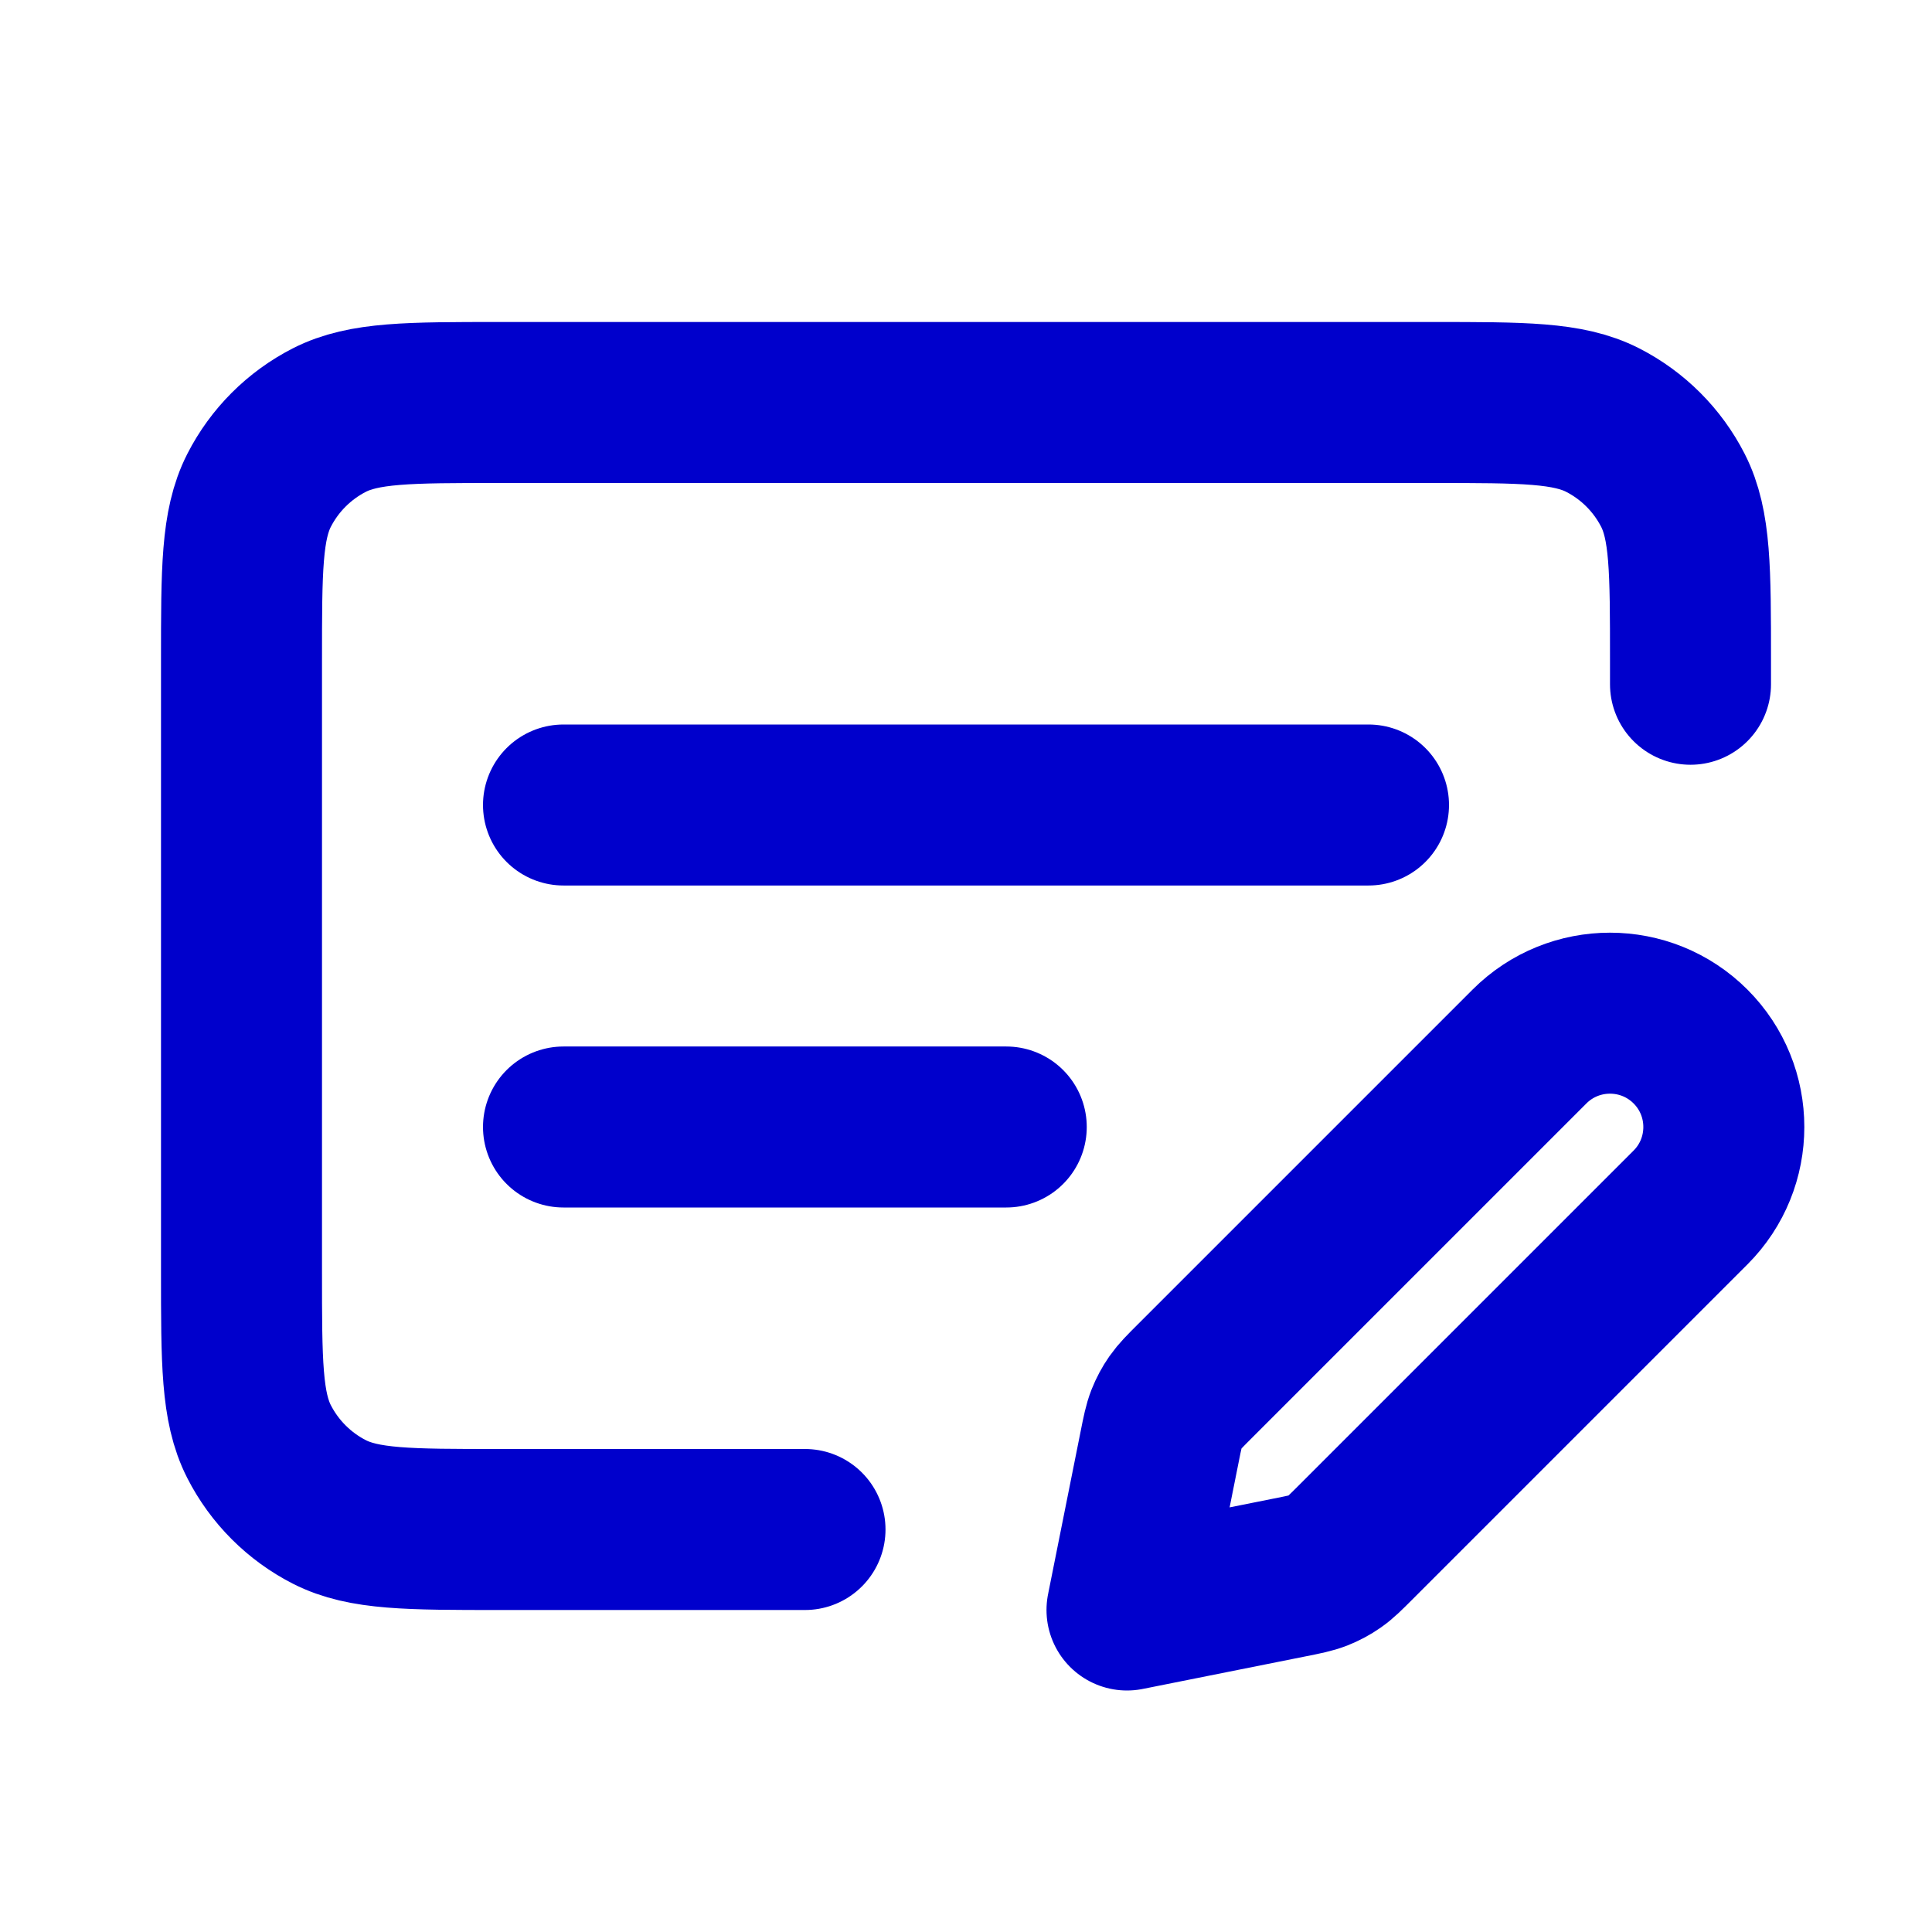 <svg width="24" height="24" viewBox="0 0 24 24" fill="none" xmlns="http://www.w3.org/2000/svg">
<path d="M7 14H12.5M7 10H17M10 19H6.2C5.08 19 4.52 19 4.092 18.782C3.716 18.59 3.41 18.284 3.218 17.908C3 17.48 3 16.92 3 15.8V8.2C3 7.08 3 6.52 3.218 6.092C3.41 5.716 3.716 5.41 4.092 5.218C4.52 5 5.08 5 6.2 5H17.8C18.92 5 19.48 5 19.908 5.218C20.284 5.41 20.59 5.716 20.782 6.092C21 6.52 21 7.08 21 8.2V8.5M14 20L16.025 19.595C16.201 19.56 16.29 19.542 16.372 19.51C16.445 19.481 16.515 19.444 16.579 19.399C16.652 19.348 16.715 19.285 16.843 19.157L21 15C21.552 14.448 21.552 13.552 21 13C20.448 12.448 19.552 12.448 19 13L14.843 17.157C14.715 17.285 14.652 17.348 14.601 17.421C14.556 17.485 14.519 17.555 14.49 17.628C14.458 17.71 14.44 17.799 14.405 17.975L14 20Z" stroke="#0000CC" stroke-width="2" stroke-linecap="round" stroke-linejoin="round"/>
</svg>
